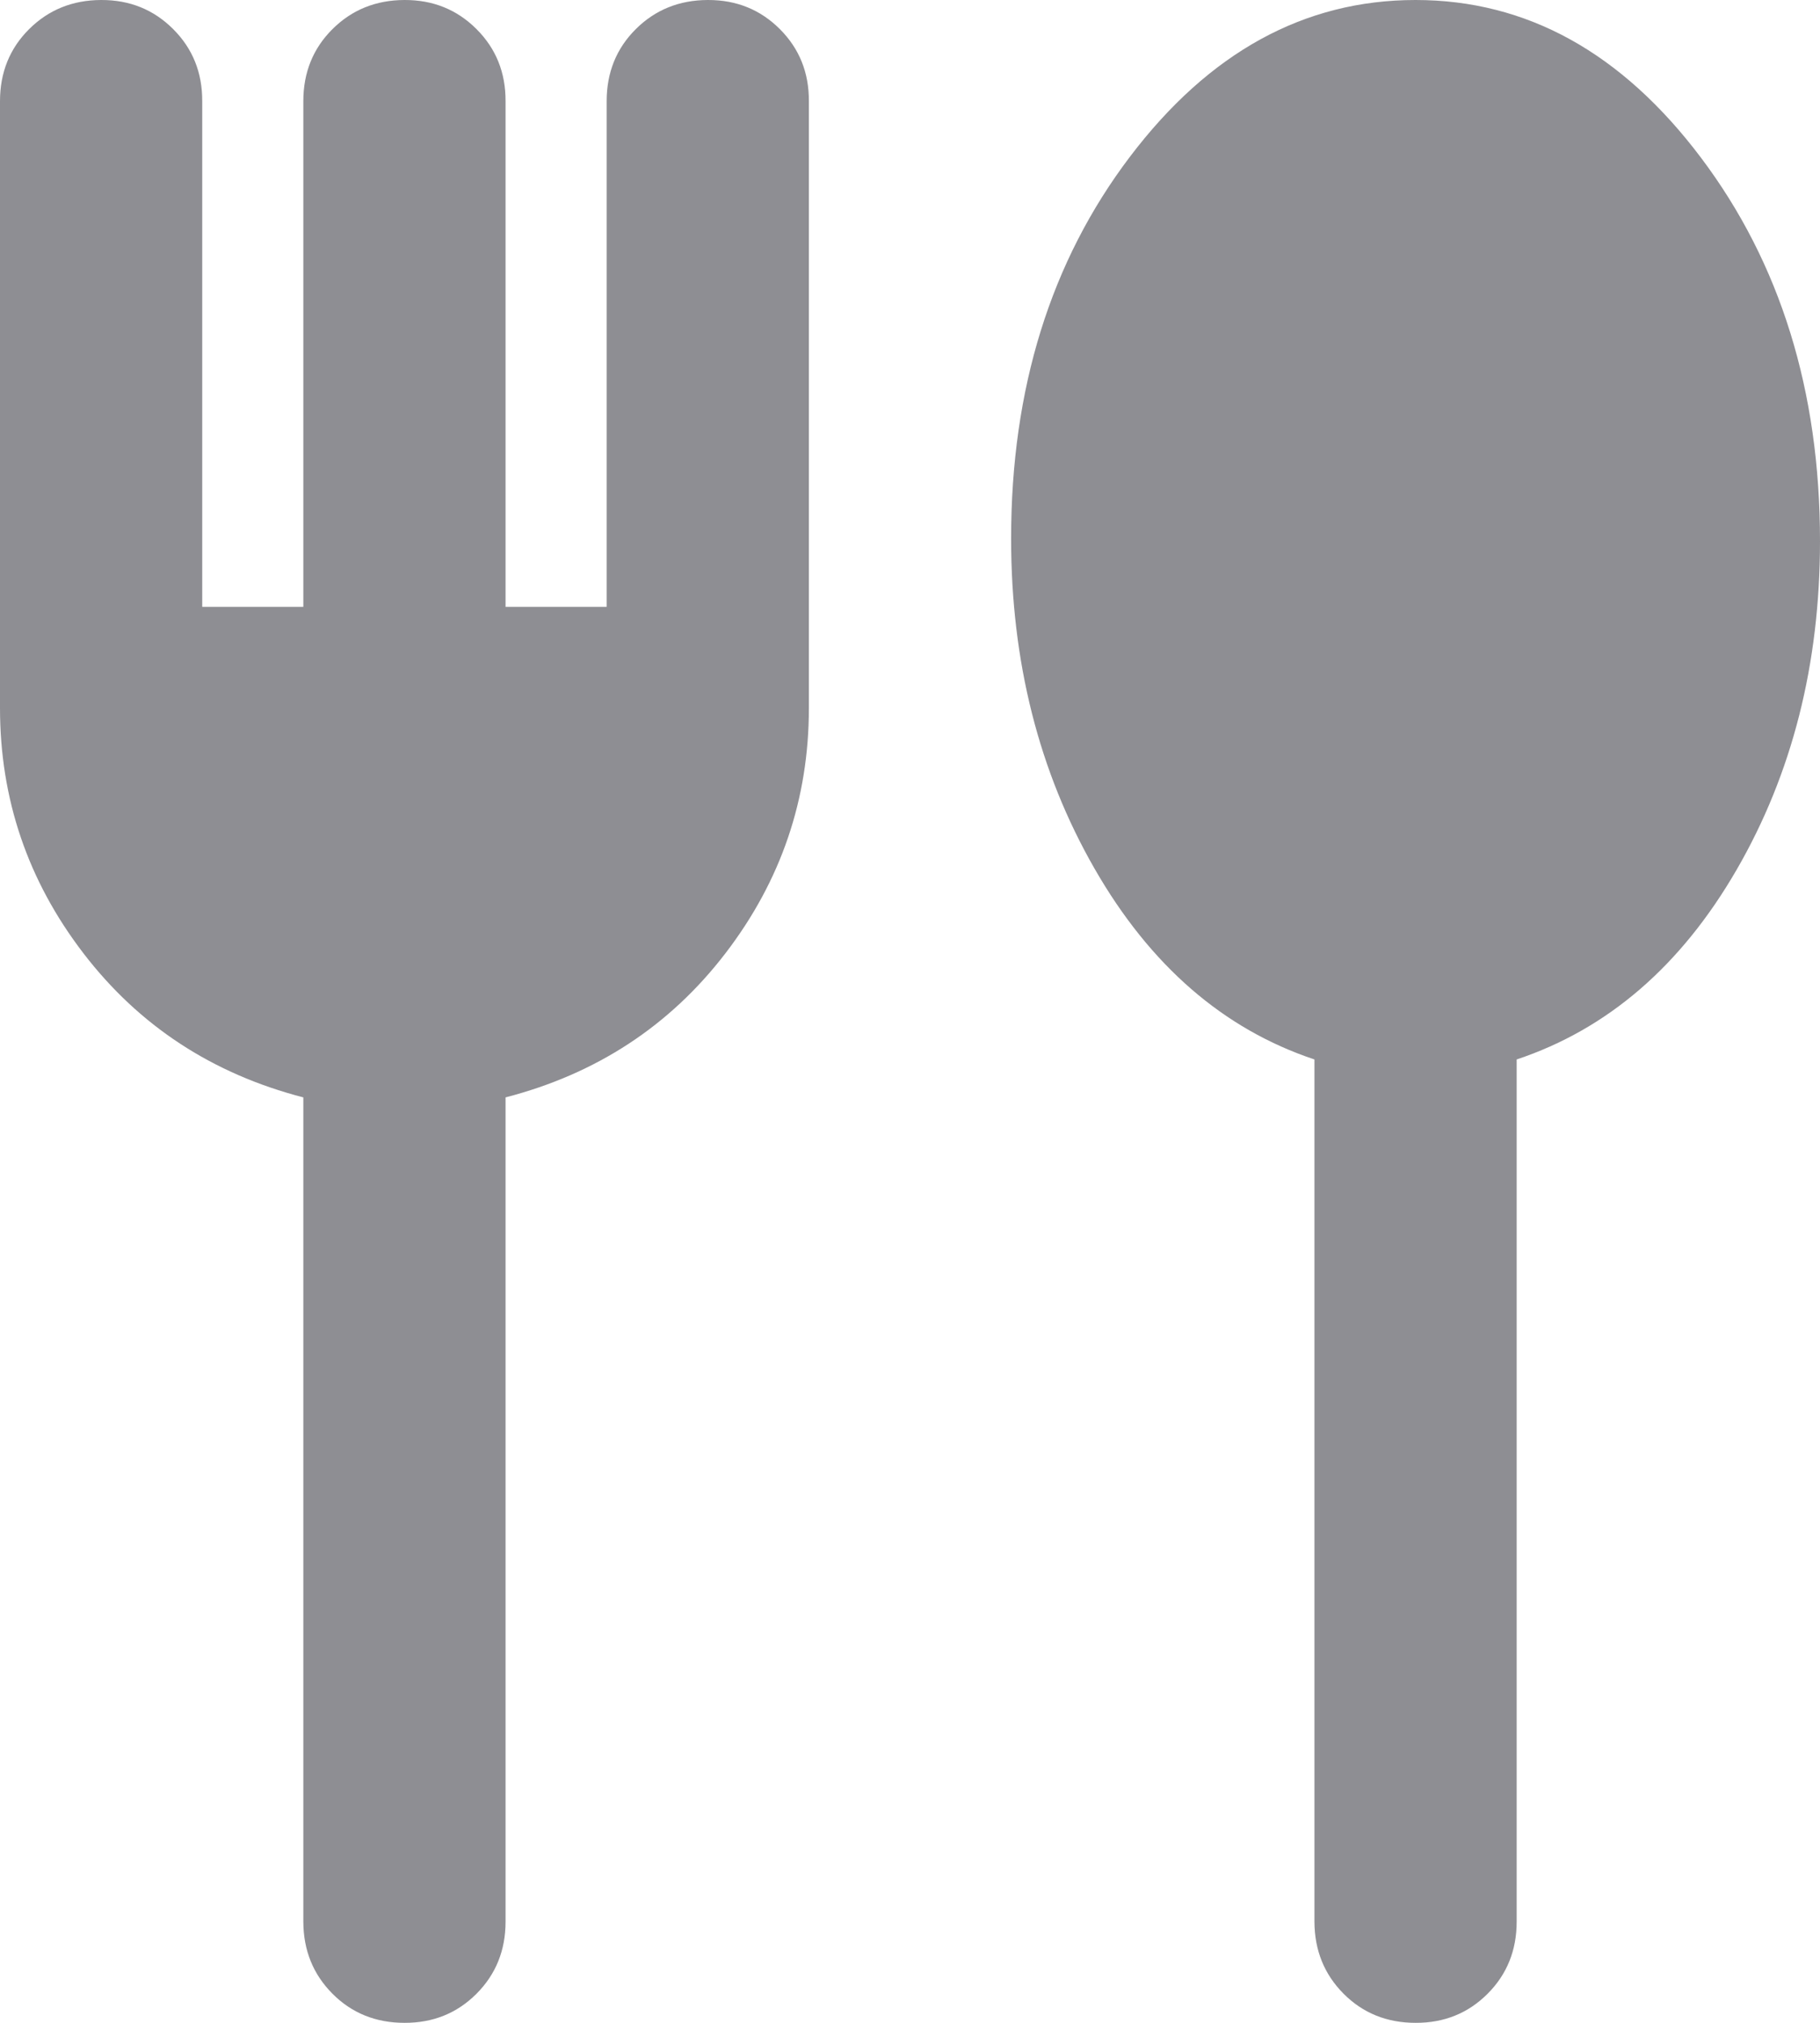 <svg width="18" height="20" viewBox="0 0 18 20" fill="none" xmlns="http://www.w3.org/2000/svg">
<path d="M4 20C3.717 20 3.479 19.904 3.288 19.712C3.097 19.52 3.001 19.283 3 19V10.85C2.1 10.617 1.375 10.142 0.825 9.425C0.275 8.708 0 7.9 0 7V1C0 0.717 0.096 0.479 0.288 0.288C0.48 0.097 0.717 0.001 1 3.44827e-06C1.283 -0.001 1.52 0.095 1.713 0.288C1.906 0.481 2.001 0.718 2 1V6H3V1C3 0.717 3.096 0.479 3.288 0.288C3.48 0.097 3.717 0.001 4 3.44827e-06C4.283 -0.001 4.52 0.095 4.713 0.288C4.906 0.481 5.001 0.718 5 1V6H6V1C6 0.717 6.096 0.479 6.288 0.288C6.48 0.097 6.717 0.001 7 3.44827e-06C7.283 -0.001 7.52 0.095 7.713 0.288C7.906 0.481 8.001 0.718 8 1V7C8 7.9 7.725 8.708 7.175 9.425C6.625 10.142 5.9 10.617 5 10.85V19C5 19.283 4.904 19.521 4.712 19.713C4.52 19.905 4.283 20.001 4 20ZM14 20C13.717 20 13.479 19.904 13.288 19.712C13.097 19.52 13.001 19.283 13 19V10.475C12.1 10.175 11.375 9.546 10.825 8.588C10.275 7.63 10 6.542 10 5.325C10 3.842 10.392 2.583 11.175 1.55C11.958 0.517 12.9 3.44827e-06 14 3.44827e-06C15.1 3.44827e-06 16.042 0.521 16.825 1.562C17.608 2.603 18 3.866 18 5.35C18 6.567 17.725 7.65 17.175 8.6C16.625 9.55 15.9 10.175 15 10.475V19C15 19.283 14.904 19.521 14.712 19.713C14.52 19.905 14.283 20.001 14 20Z" fill="#8E8E93"/>
</svg>
